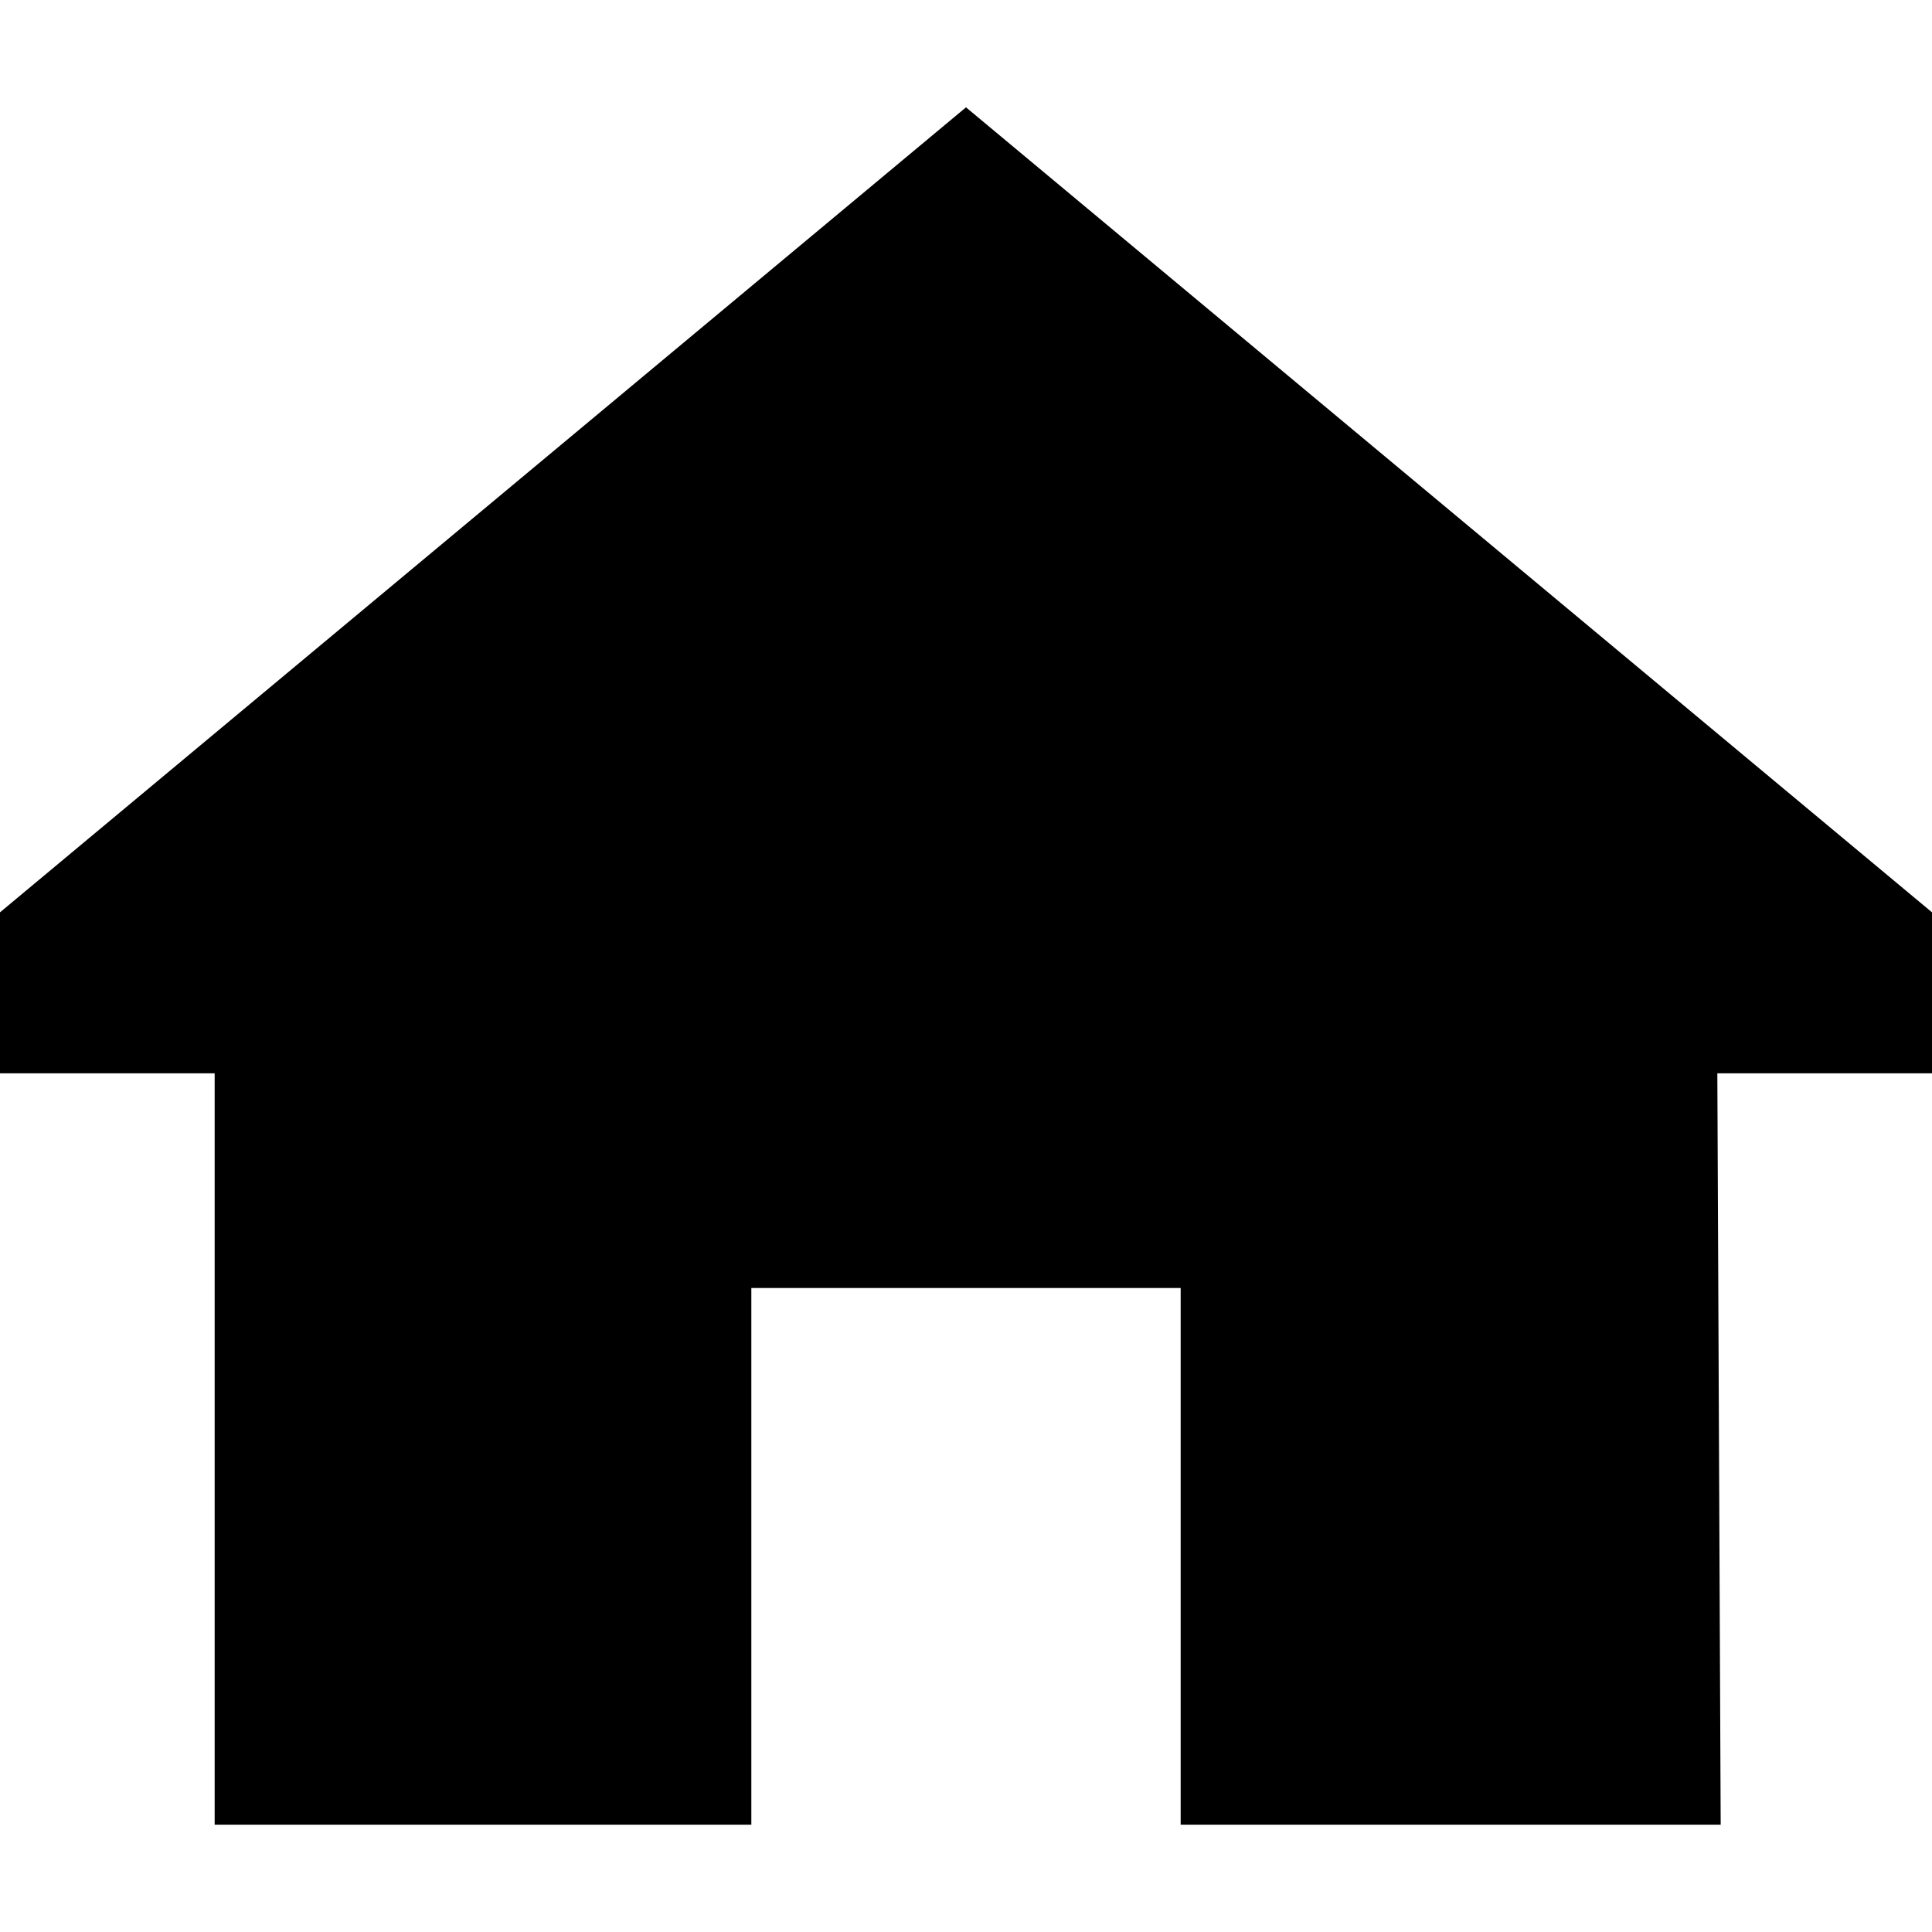 <svg xmlns="http://www.w3.org/2000/svg" viewBox="0 0 512 512">
  <path d="M 455.111 284.444 L 512 284.444 L 512 241.778 L 256 28.444 L 0 241.778 L 0 284.444 L 56.889 284.444 L 56.889 483.556 L 199.111 483.556 L 199.111 341.333 L 312.889 341.333 L 312.889 483.556 L 456 483.556 L 455.111 284.444 L 455.111 284.444 Z" />
</svg>